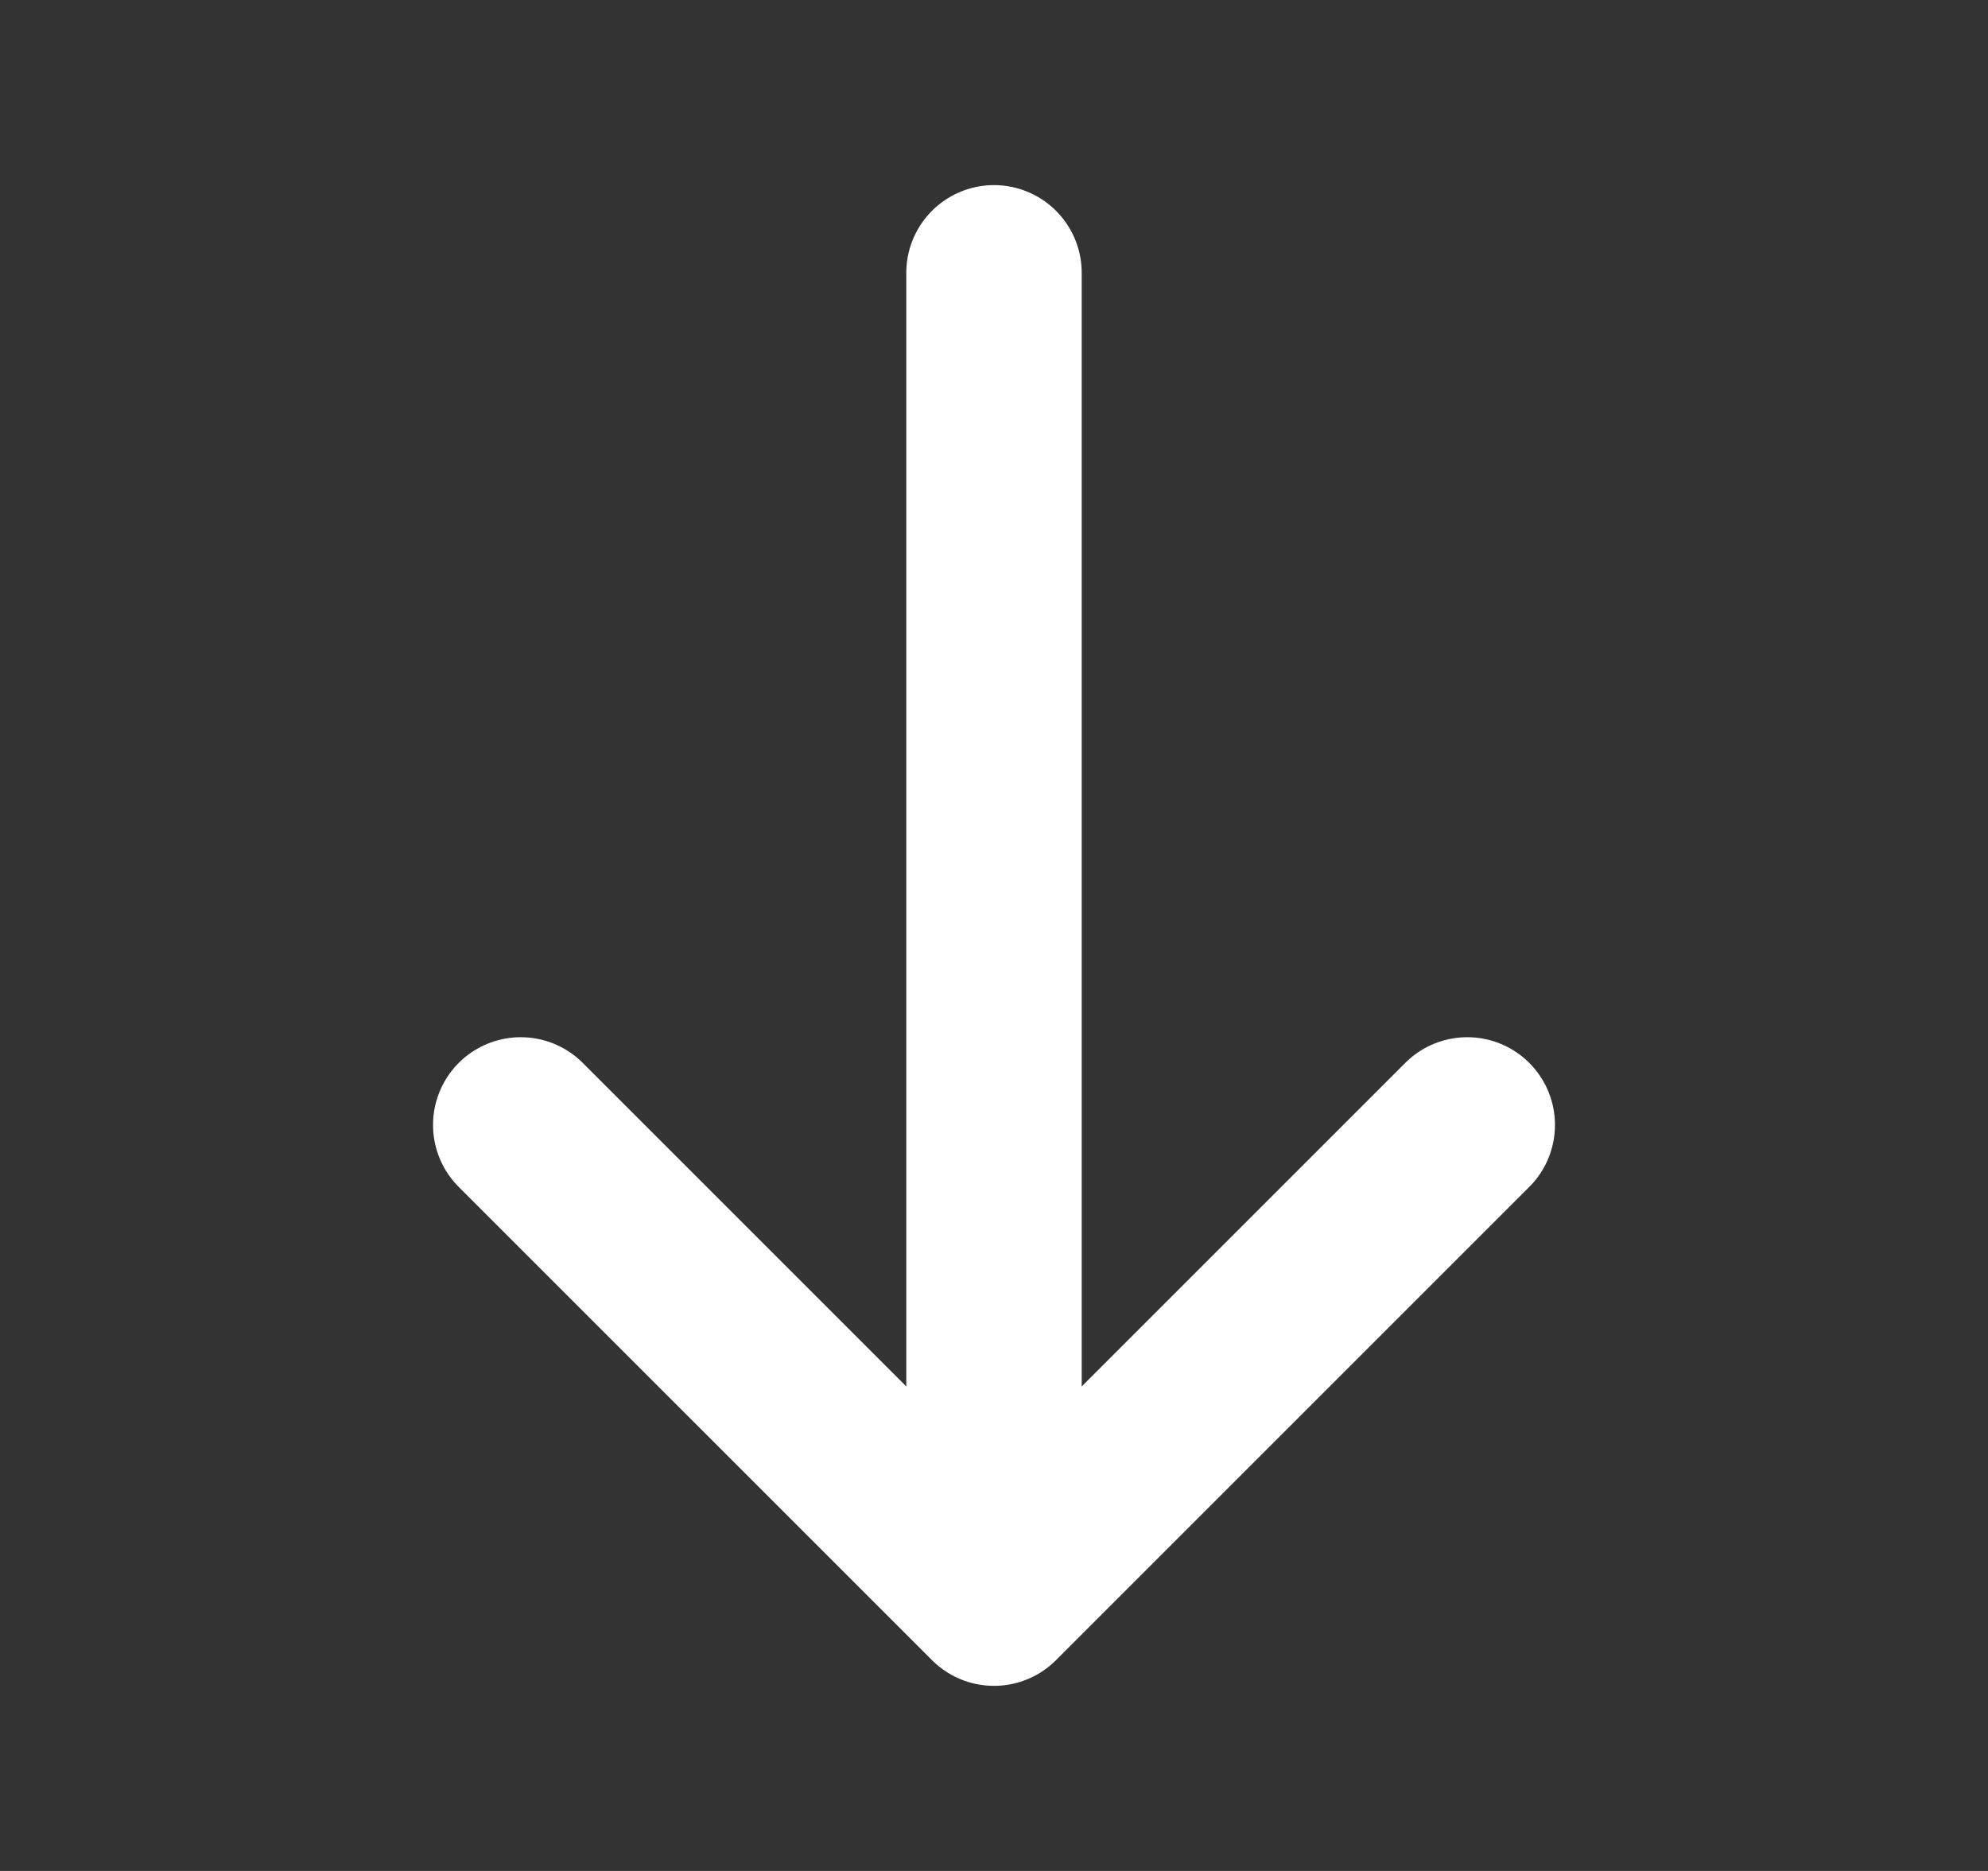 <svg width="17" height="16" viewBox="0 0 17 16" fill="none" xmlns="http://www.w3.org/2000/svg">
<rect x="0" y="0" width="17" height="16" fill="#333333" stroke="none"/>
<g id="vuesax/linear/arrow-down">
<g id="arrow-down">
<path id="Vector" d="M12.547 9.62L8.5 13.667L4.453 9.62" stroke="white" stroke-width="1.5" stroke-miterlimit="10" stroke-linecap="round" stroke-linejoin="round"/>
<path id="Vector_2" d="M8.5 2.333V13.553" stroke="white" stroke-width="1.5" stroke-miterlimit="10" stroke-linecap="round" stroke-linejoin="round"/>
</g>
</g>
</svg>
